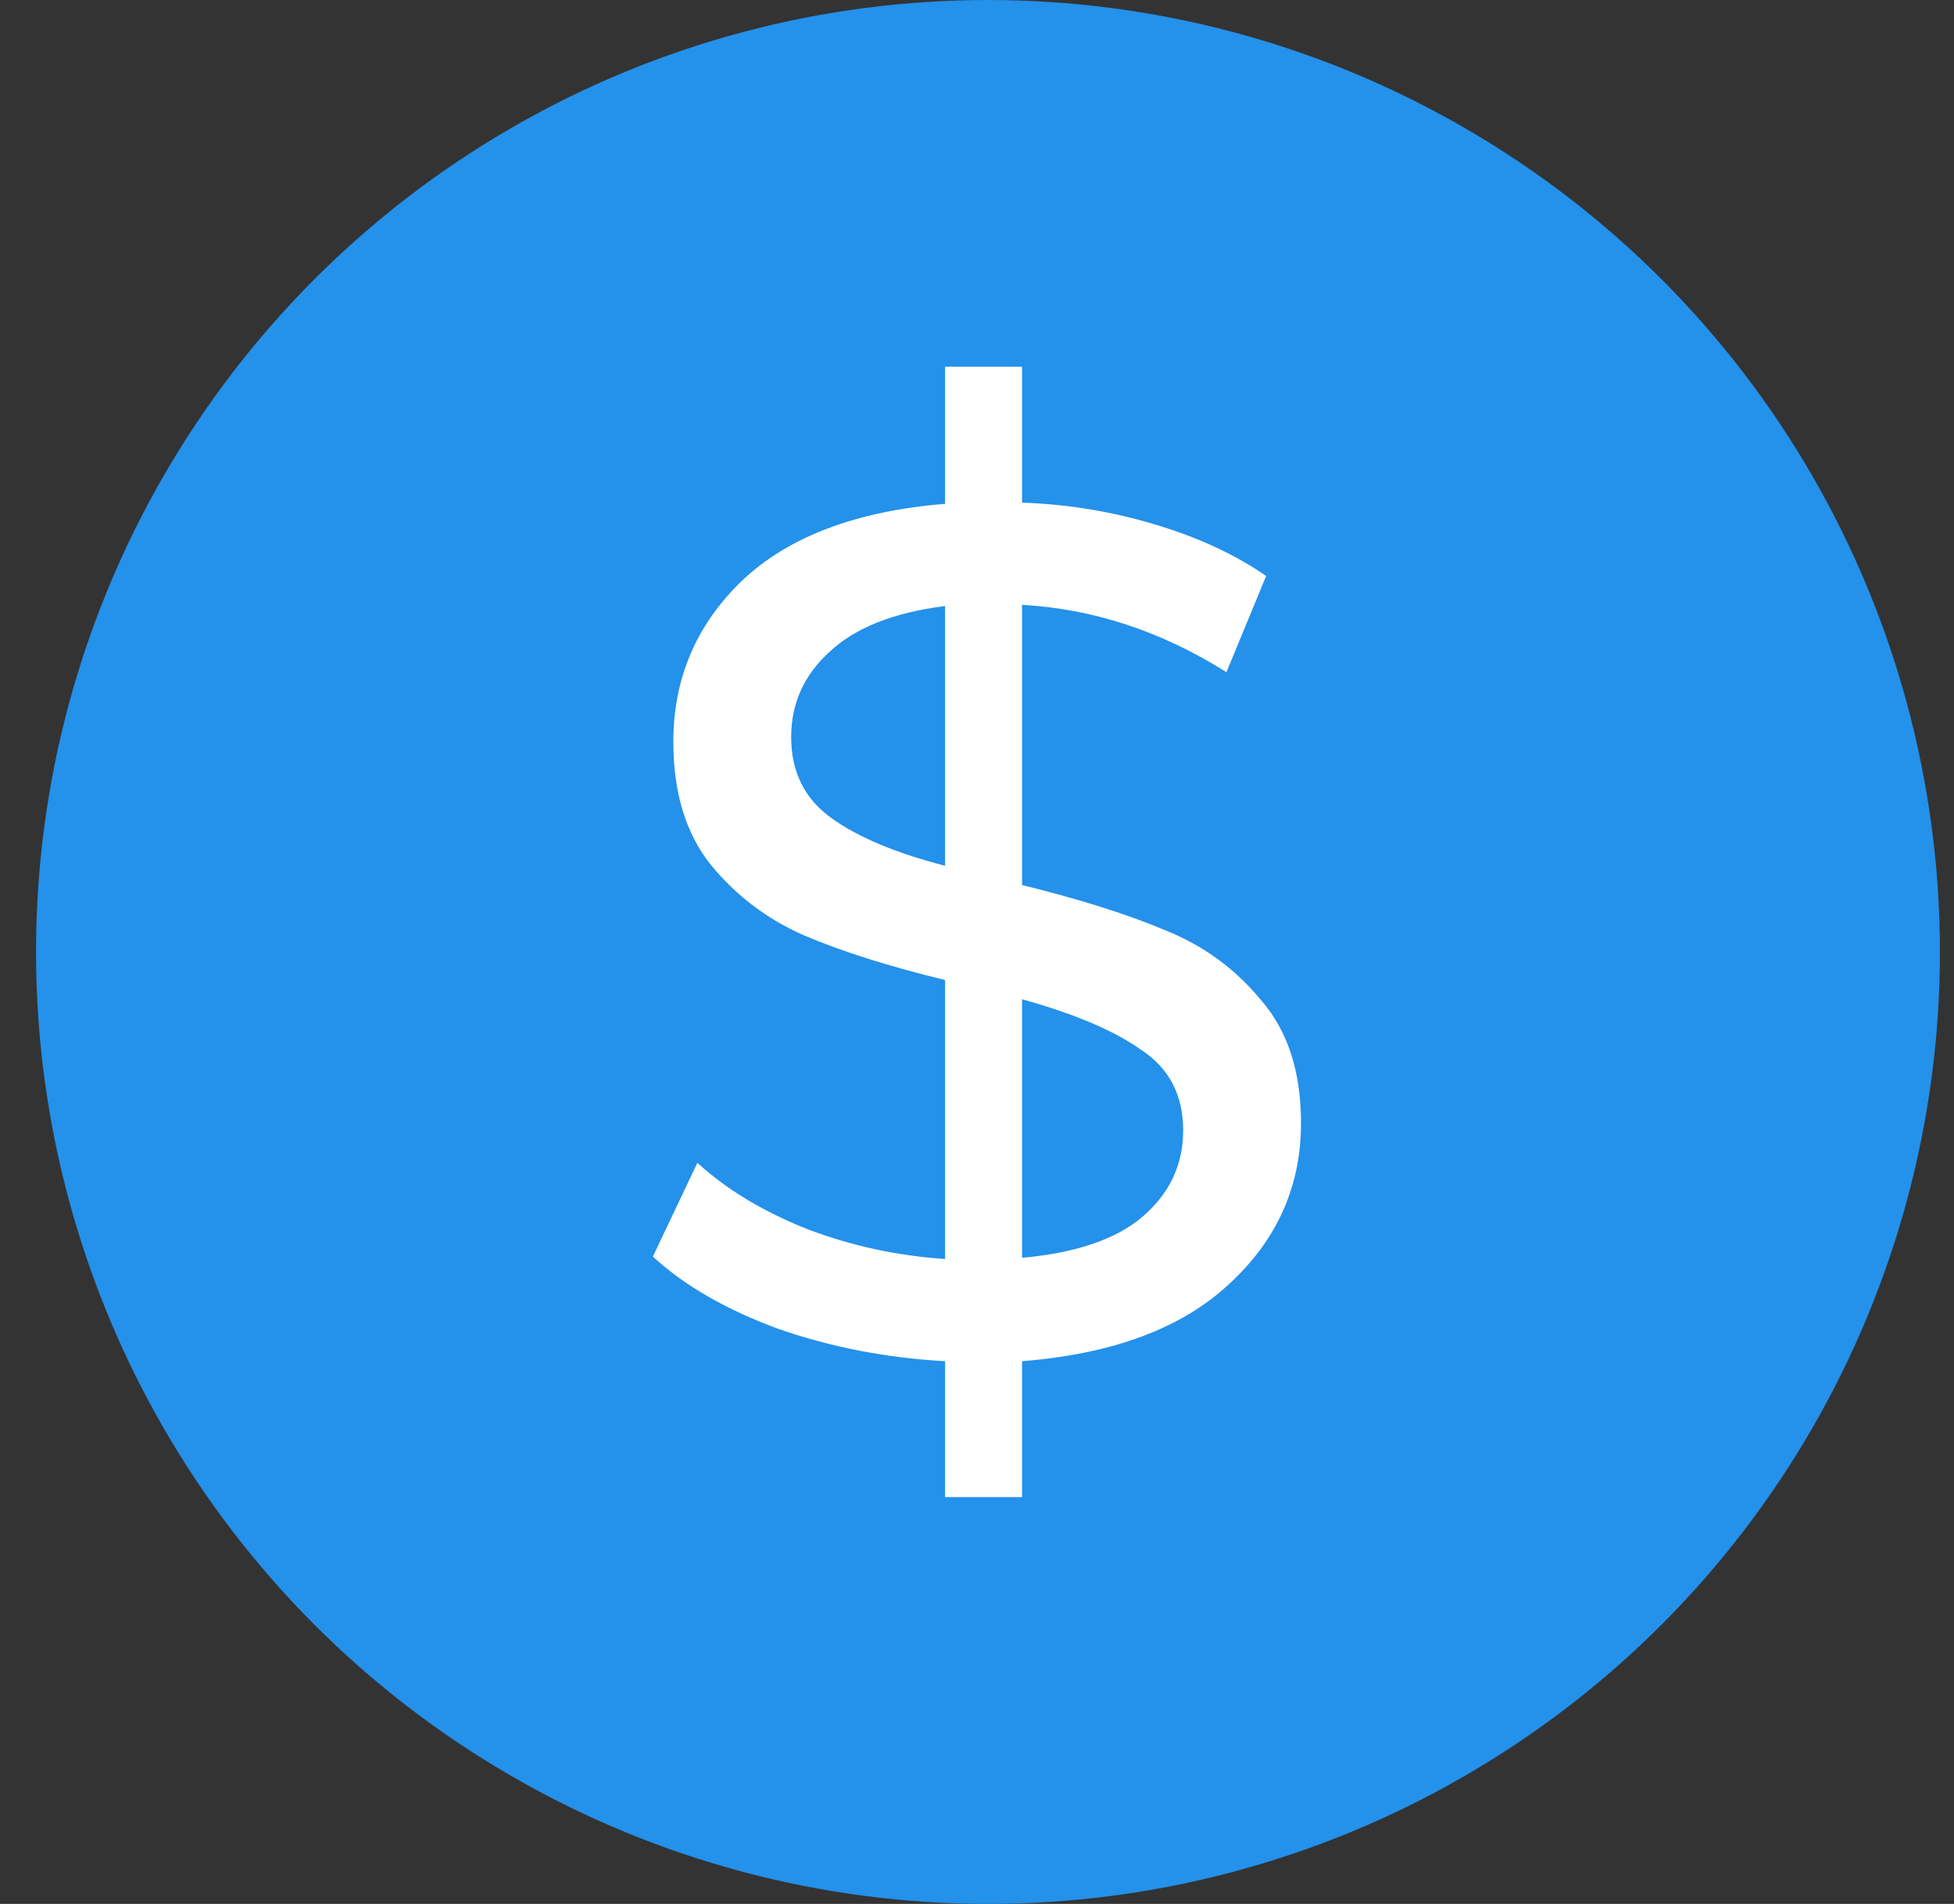 <svg width="39" height="38" viewBox="0 0 39 38" fill="none" xmlns="http://www.w3.org/2000/svg">
<rect x="0" y="0" width="39" height="38" fill="#333333" stroke="none"/>
<circle cx="19.719" cy="19" r="19" fill="#2491EB"/>
<path d="M25.967 22.416C25.967 23.68 25.487 24.752 24.527 25.632C23.583 26.512 22.207 27.024 20.399 27.168V29.88H18.863V27.168C17.695 27.104 16.583 26.888 15.527 26.52C14.487 26.136 13.655 25.656 13.031 25.08L13.919 23.208C14.495 23.736 15.223 24.176 16.103 24.528C16.983 24.864 17.903 25.064 18.863 25.128V19.56C17.743 19.288 16.807 18.992 16.055 18.672C15.319 18.352 14.695 17.88 14.183 17.256C13.687 16.632 13.439 15.816 13.439 14.808C13.439 13.544 13.895 12.472 14.807 11.592C15.735 10.712 17.087 10.2 18.863 10.056V7.32H20.399V10.032C21.311 10.064 22.191 10.208 23.039 10.464C23.903 10.72 24.647 11.064 25.271 11.496L24.479 13.416C23.183 12.6 21.823 12.152 20.399 12.072V17.664C21.567 17.952 22.527 18.256 23.279 18.576C24.031 18.88 24.663 19.344 25.175 19.968C25.703 20.576 25.967 21.392 25.967 22.416ZM15.791 14.712C15.791 15.4 16.055 15.936 16.583 16.32C17.111 16.704 17.871 17.024 18.863 17.28V12.096C17.839 12.224 17.071 12.528 16.559 13.008C16.047 13.472 15.791 14.04 15.791 14.712ZM20.399 25.104C21.471 25.008 22.271 24.736 22.799 24.288C23.343 23.824 23.615 23.248 23.615 22.56C23.615 21.856 23.335 21.32 22.775 20.952C22.231 20.568 21.439 20.232 20.399 19.944V25.104Z" fill="white"/>
</svg>
